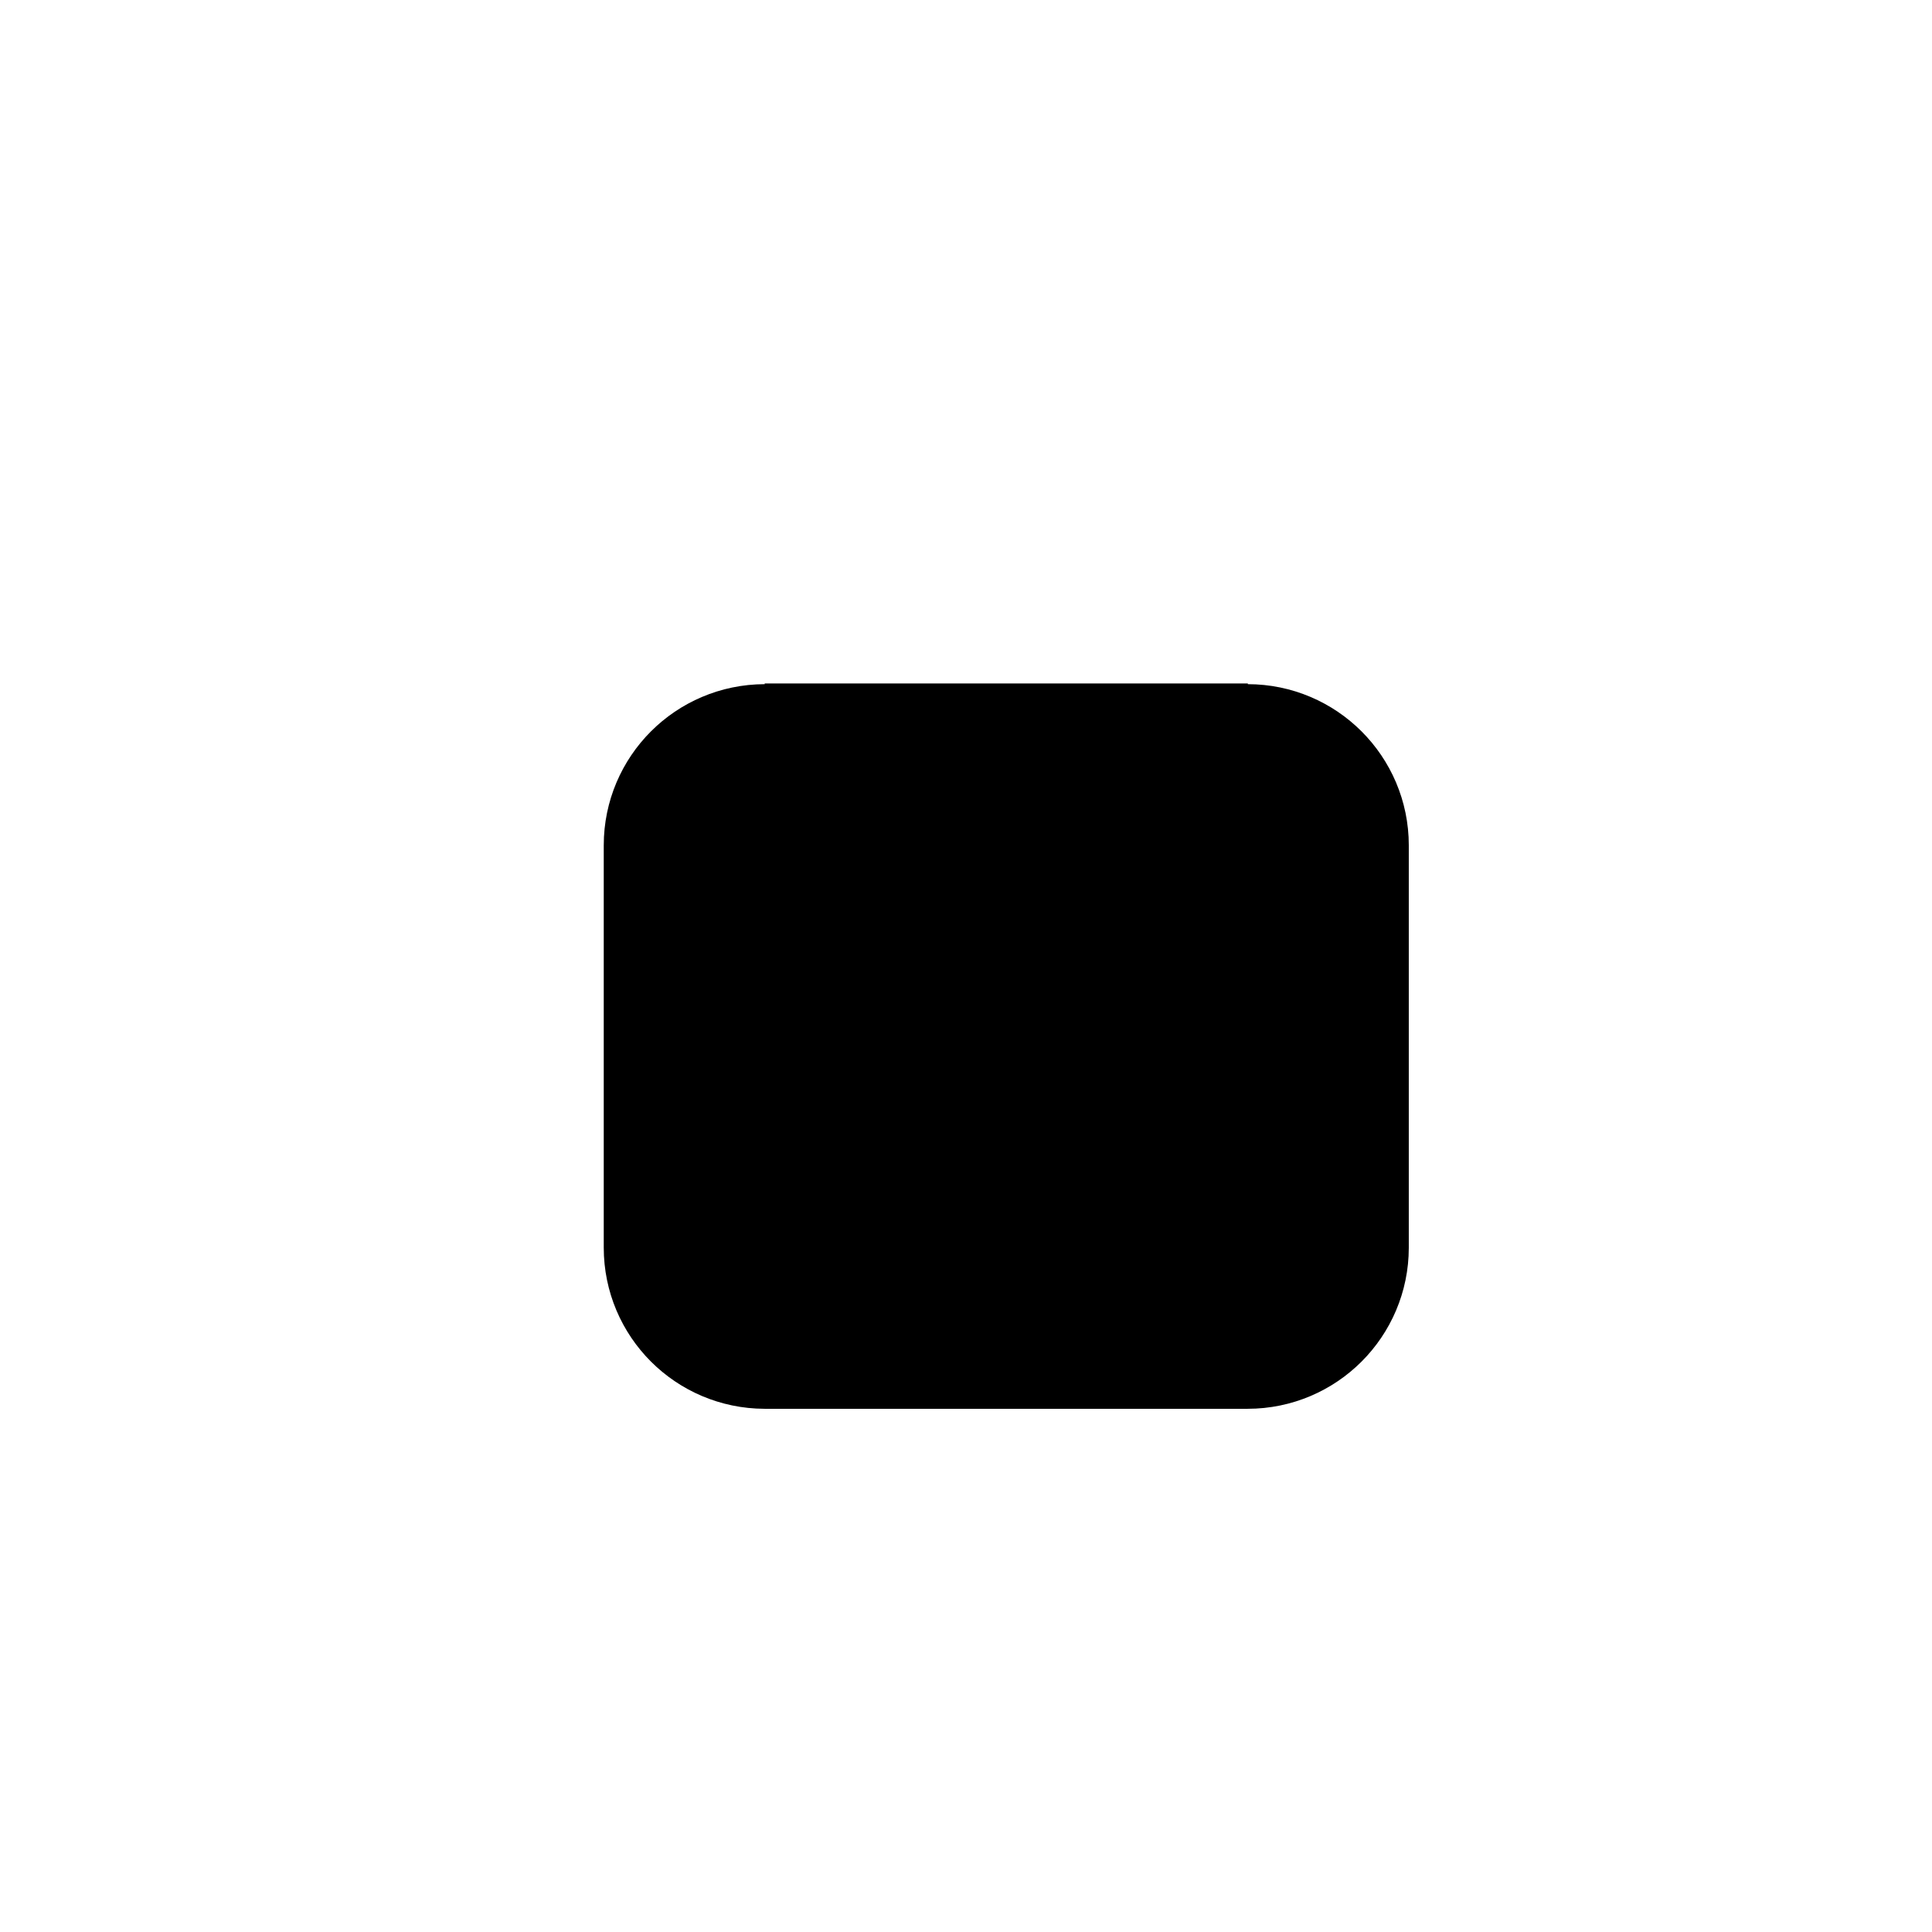 <svg width="16" height="16" viewBox="0 0 16 16" fill="none" xmlns="http://www.w3.org/2000/svg">
<path d="M9.684 6.31V6.316H10.333C10.71 6.316 11.017 6.623 11.017 7V10.333C11.017 10.71 10.71 11.017 10.333 11.017H6.333C5.956 11.016 5.65 10.71 5.65 10.333V7C5.65 6.623 5.956 6.317 6.333 6.316H6.983V6.31H9.684Z" fill="black" stroke="black" stroke-width="1.3"/>
</svg>
